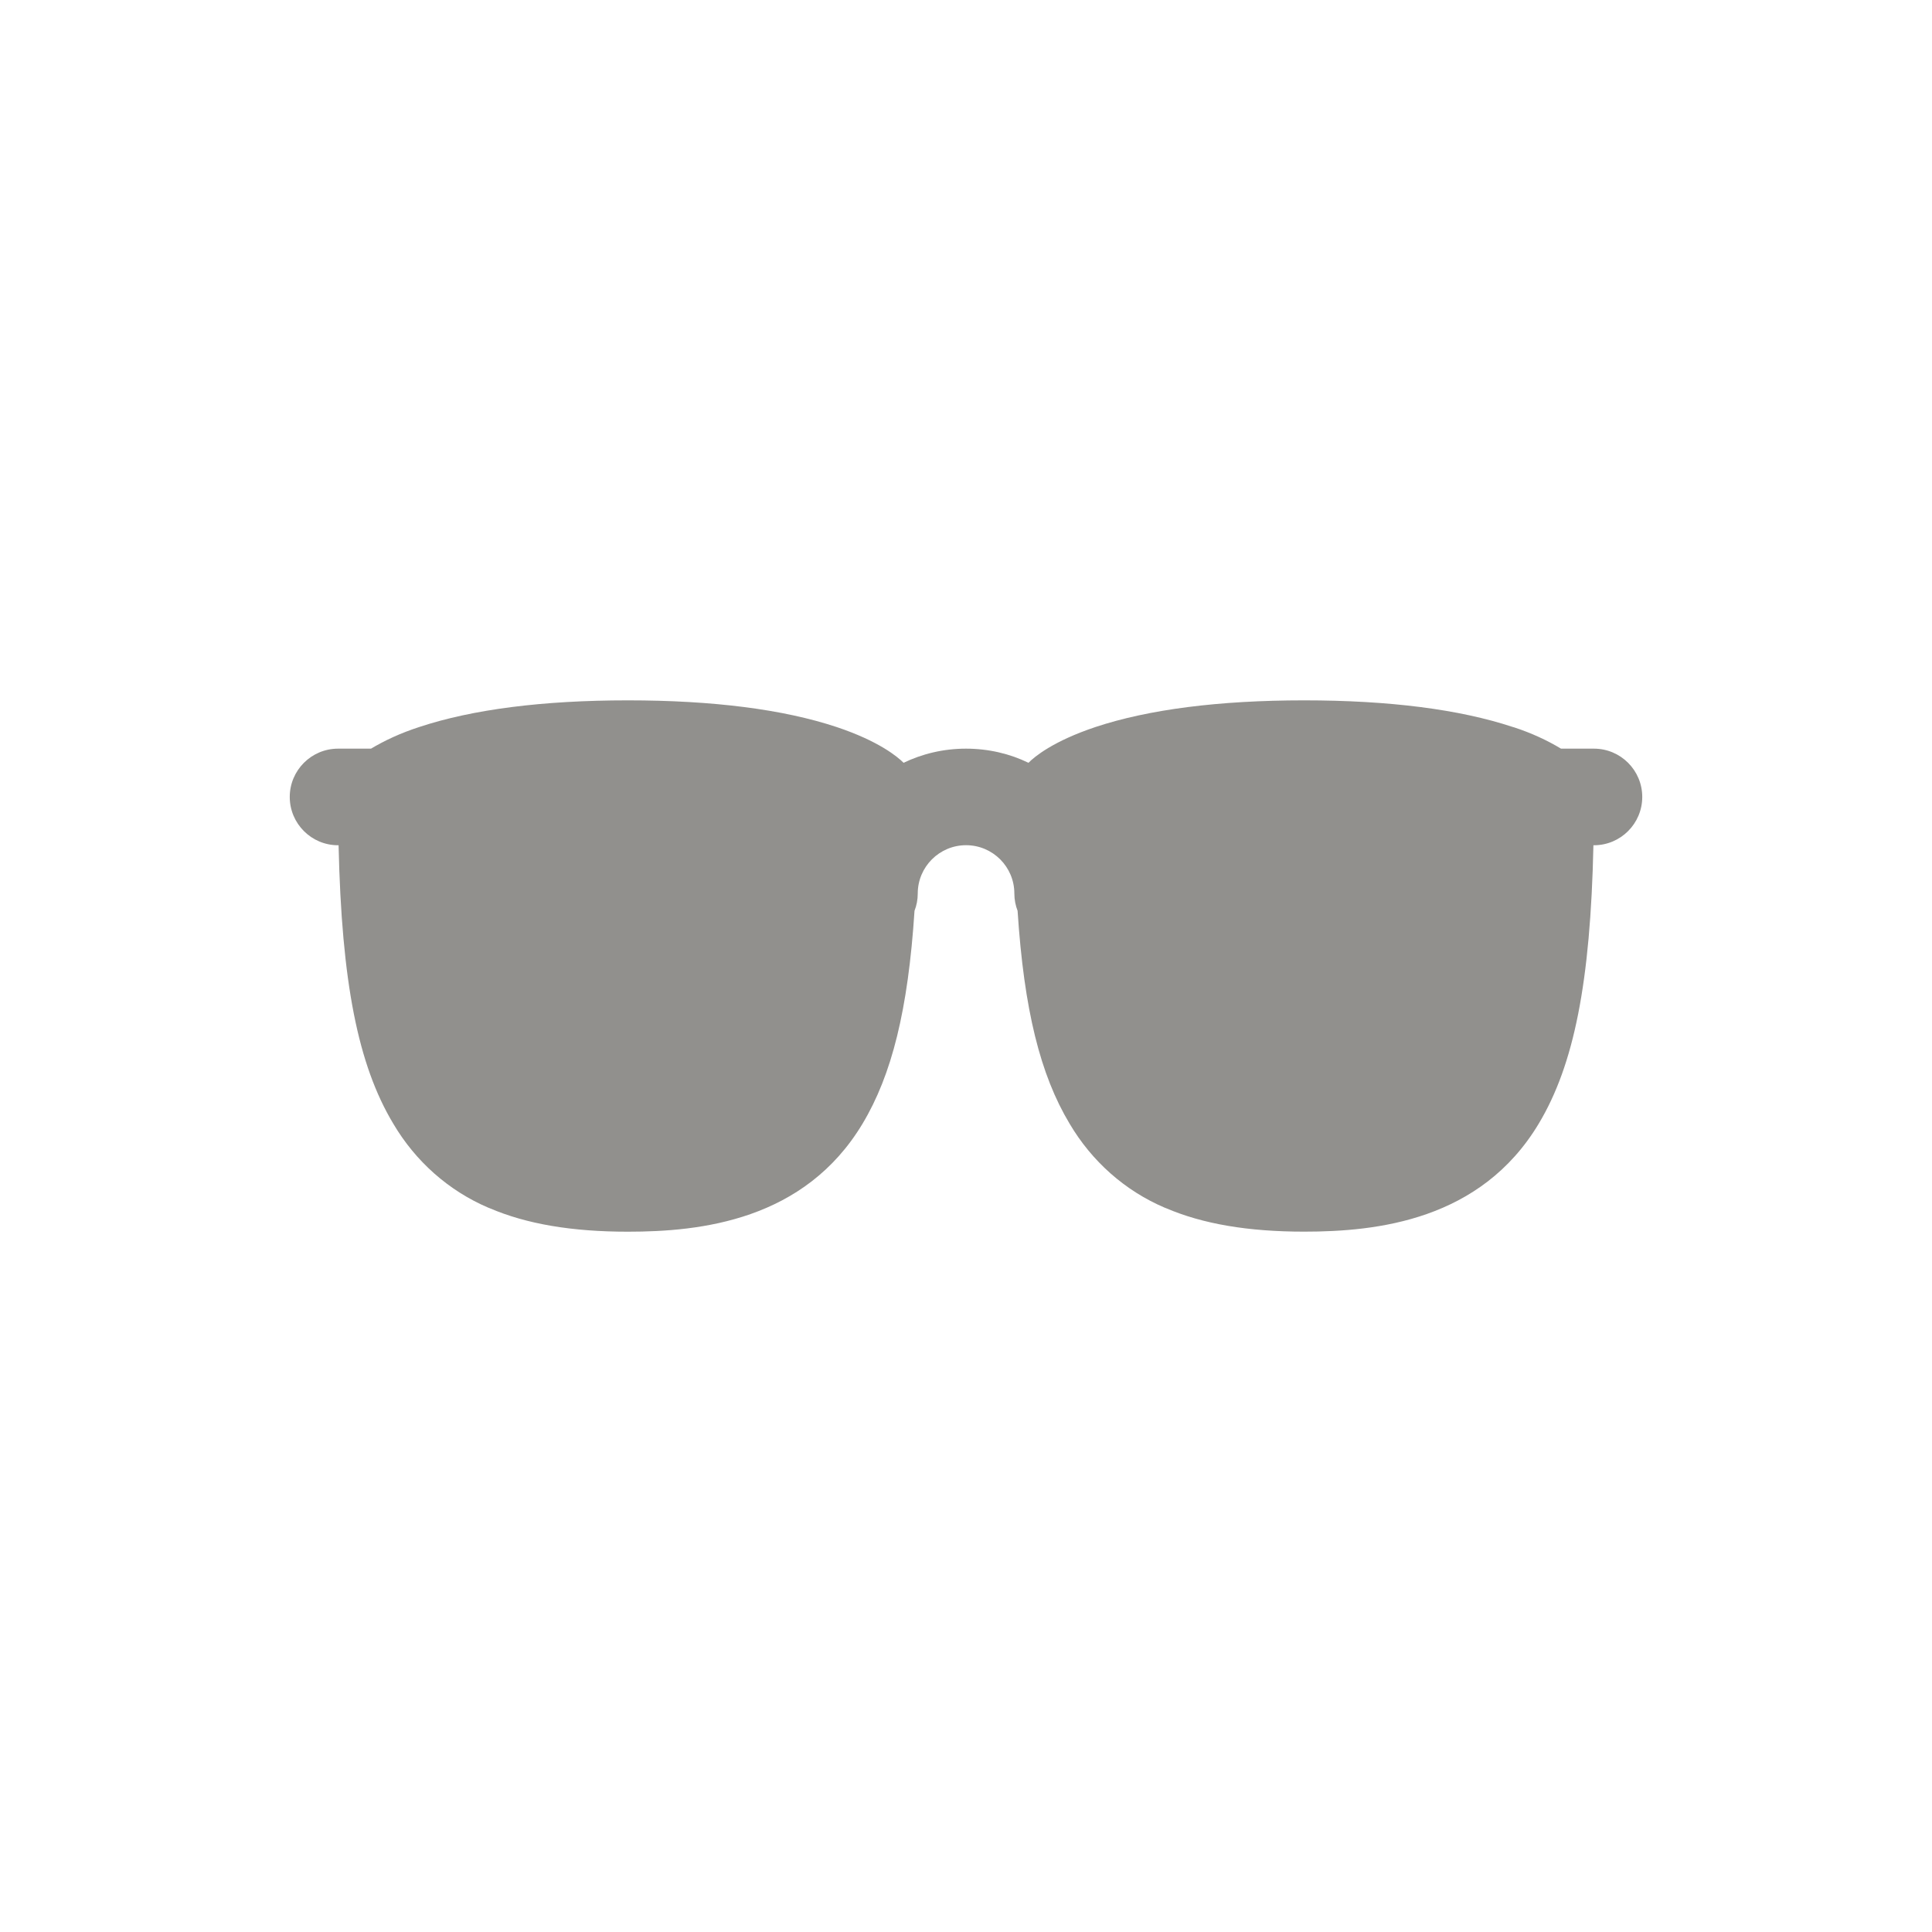 <!-- Generated by IcoMoon.io -->
<svg version="1.1" xmlns="http://www.w3.org/2000/svg" width="40" height="40" viewBox="0 0 40 40">
<title>io-glasses</title>
<path fill="#91908d" d="M33 15.5h-0.681c-0.286-0.173-0.617-0.325-0.965-0.439l-0.035-0.010c-1.1-0.364-2.552-0.551-4.319-0.551s-3.219 0.188-4.316 0.551c-0.879 0.293-1.266 0.616-1.391 0.742v0c-0.378-0.185-0.823-0.293-1.293-0.293s-0.914 0.108-1.31 0.301l0.018-0.008c-0.125-0.125-0.512-0.449-1.391-0.742-1.099-0.364-2.551-0.551-4.318-0.551s-3.219 0.188-4.316 0.551c-0.383 0.124-0.714 0.276-1.022 0.461l0.022-0.012h-0.684c-0.552 0-1 0.448-1 1s0.448 1 1 1v0h0.011c0.063 2.841 0.403 4.549 1.132 5.764 0.461 0.782 1.147 1.389 1.968 1.74l0.027 0.010c0.764 0.328 1.701 0.487 2.863 0.487 1.509 0 3.655-0.232 4.858-2.236 0.605-1.009 0.943-2.356 1.076-4.408 0.042-0.106 0.067-0.229 0.067-0.358v-0c0-0.552 0.448-1 1-1s1 0.448 1 1v0c0 0.128 0.025 0.251 0.069 0.364l-0.002-0.007c0.133 2.052 0.471 3.399 1.076 4.407 0.461 0.782 1.147 1.389 1.968 1.74l0.027 0.010c0.764 0.328 1.701 0.487 2.862 0.487 1.509 0 3.655-0.232 4.857-2.236 0.729-1.216 1.071-2.923 1.132-5.764h0.011c0.552 0 1-0.448 1-1s-0.448-1-1-1v0z"></path>
</svg>
